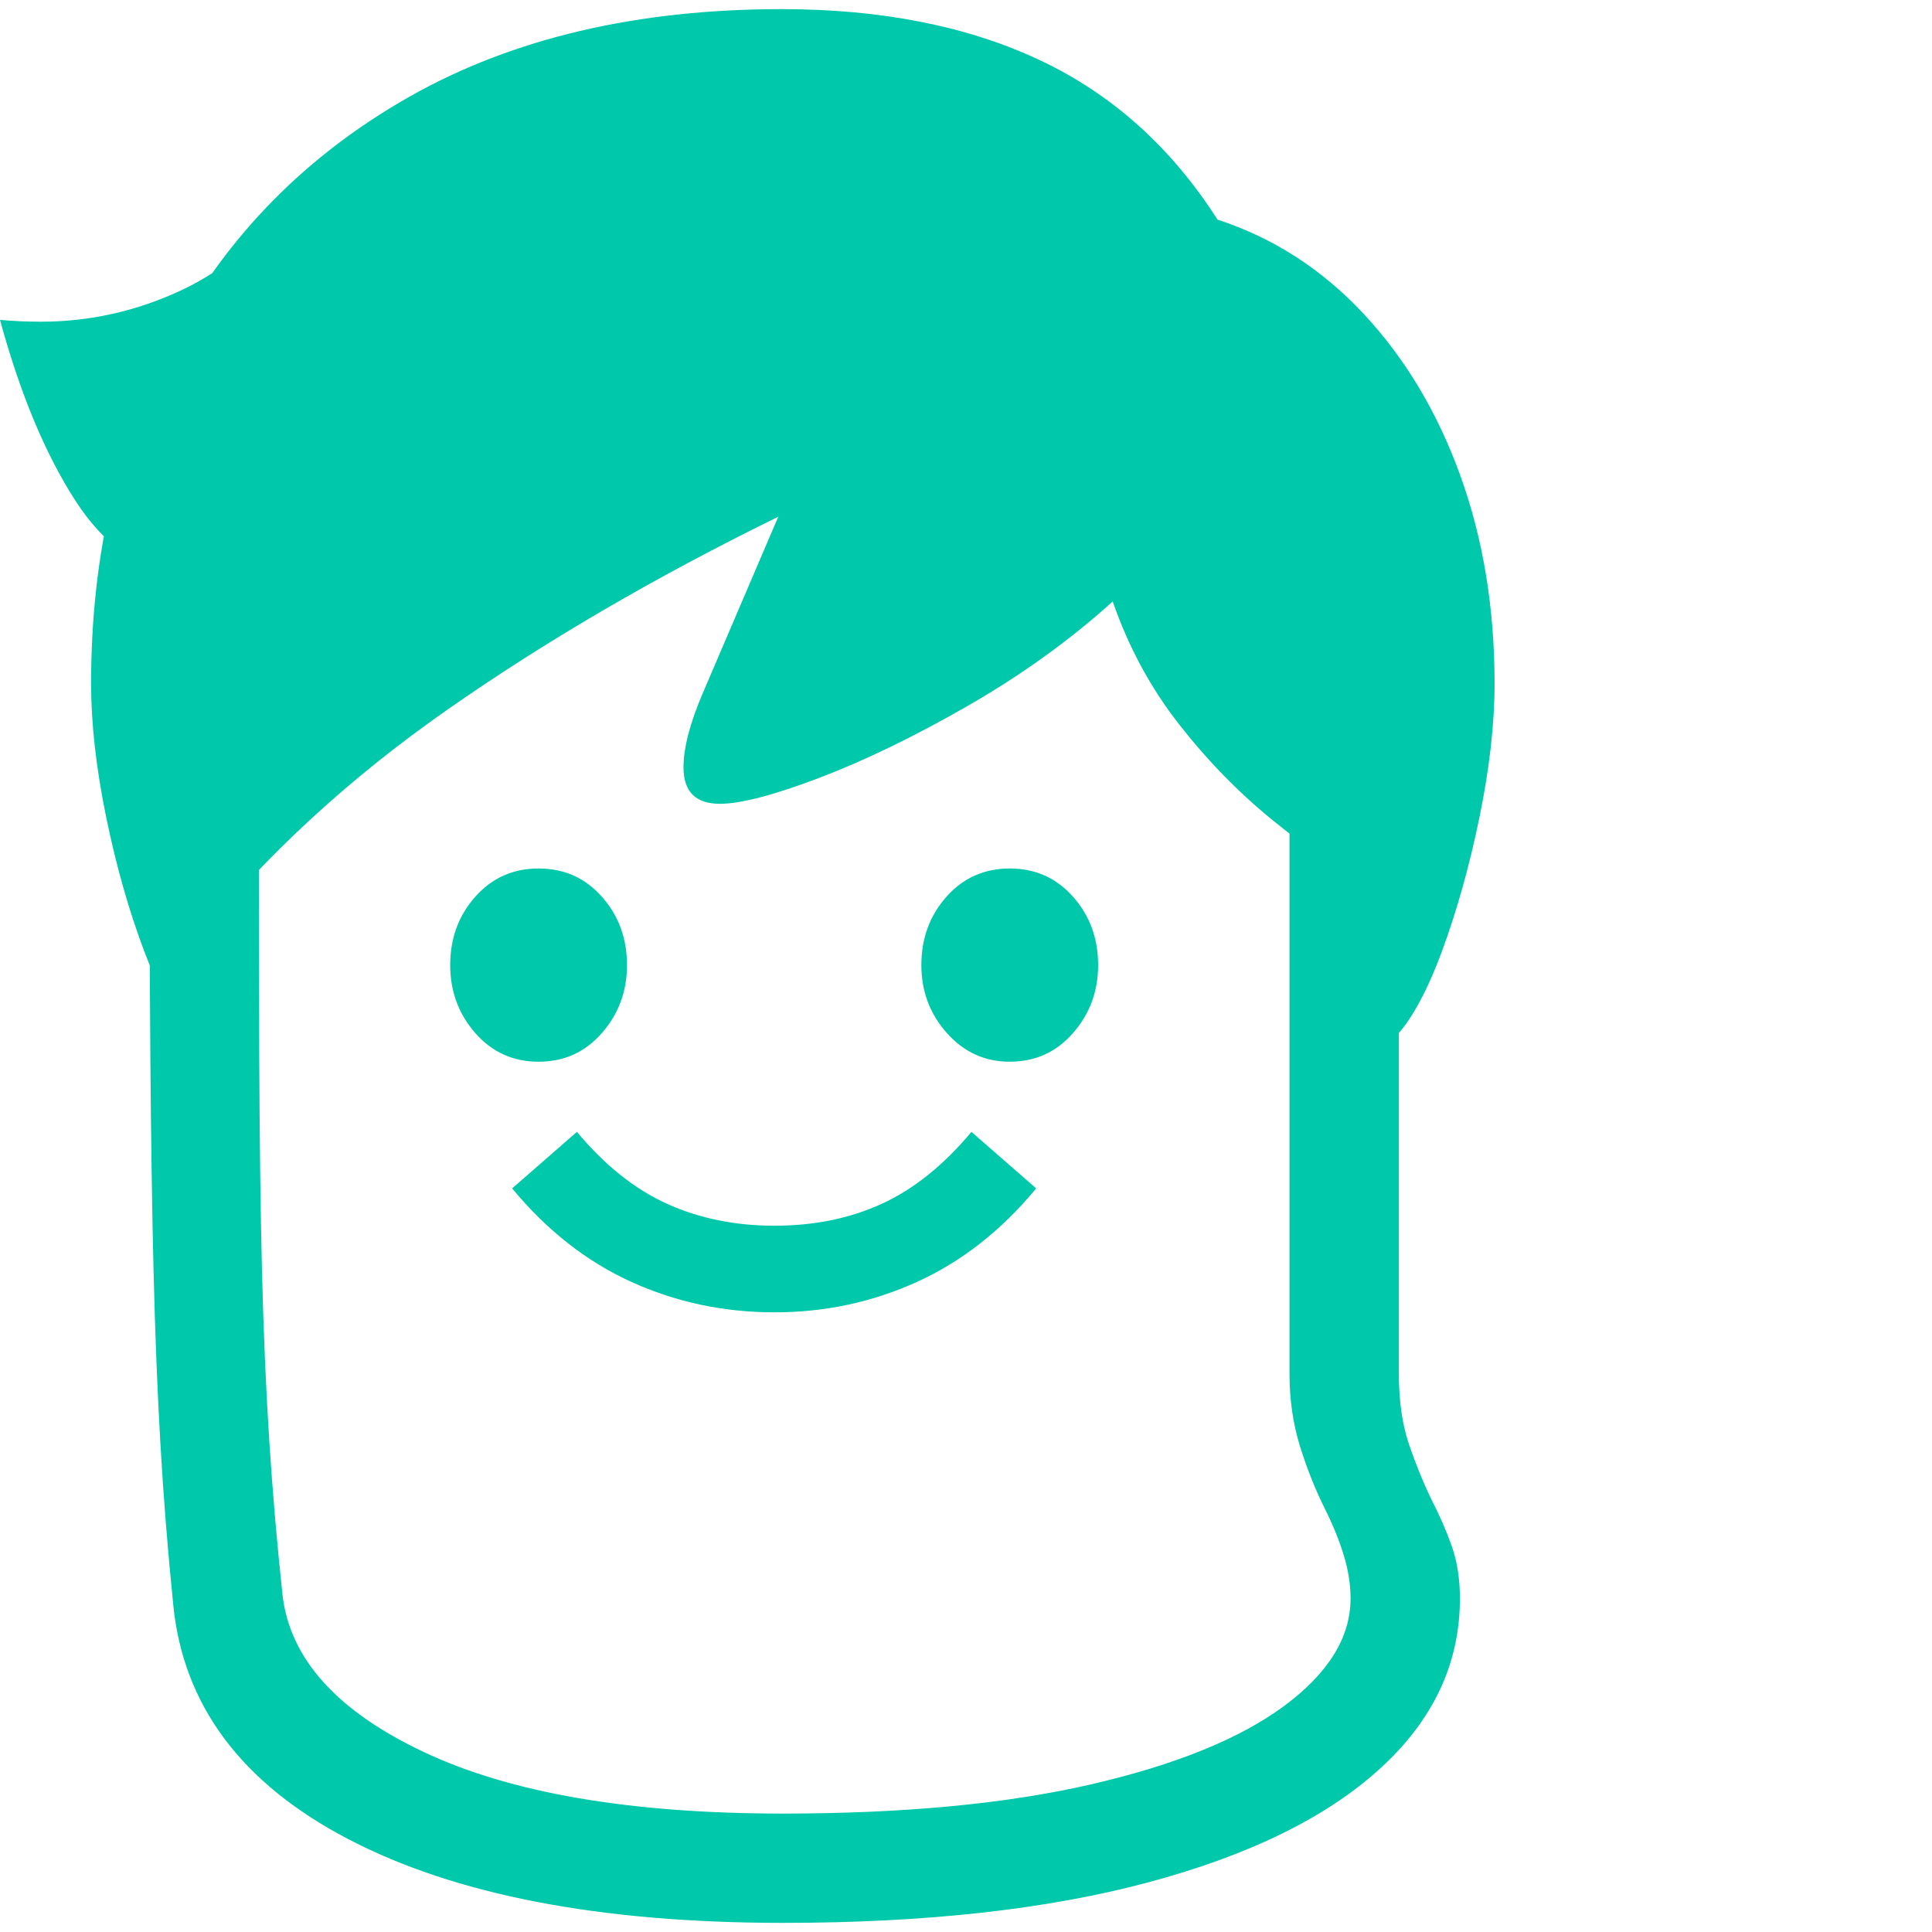 <svg version="1.1" xmlns="http://www.w3.org/2000/svg" style="fill:rgba(0,0,0,1.0)" width="256" height="256" viewBox="0 0 33.125 32.812"><path fill="rgb(0, 200, 170)" d="M13.422 32.812 C10.286 32.812 7.802 32.333 5.969 31.375 C4.135 30.417 3.135 29.073 2.969 27.344 C2.875 26.417 2.802 25.5 2.75 24.594 C2.698 23.687 2.659 22.703 2.633 21.641 C2.607 20.578 2.589 19.359 2.578 17.984 C2.568 16.609 2.562 14.995 2.562 13.141 L4.438 13.172 C4.438 15.016 4.44 16.622 4.445 17.992 C4.451 19.362 4.466 20.576 4.492 21.633 C4.518 22.69 4.56 23.661 4.617 24.547 C4.674 25.432 4.75 26.312 4.844 27.188 C4.969 28.281 5.776 29.18 7.266 29.883 C8.755 30.586 10.807 30.938 13.422 30.938 C15.495 30.938 17.255 30.771 18.703 30.438 C20.151 30.104 21.255 29.656 22.016 29.094 C22.776 28.531 23.156 27.917 23.156 27.25 C23.156 27.01 23.117 26.763 23.039 26.508 C22.961 26.253 22.854 25.99 22.719 25.719 C22.552 25.385 22.409 25.026 22.289 24.641 C22.169 24.255 22.109 23.839 22.109 23.391 L22.109 9.875 L23.984 9.875 L23.984 23.391 C23.984 23.859 24.042 24.263 24.156 24.602 C24.271 24.94 24.401 25.26 24.547 25.562 C24.682 25.823 24.797 26.086 24.891 26.352 C24.984 26.617 25.031 26.917 25.031 27.25 C25.031 28.365 24.573 29.339 23.656 30.172 C22.74 31.005 21.417 31.654 19.688 32.117 C17.958 32.581 15.87 32.812 13.422 32.812 Z M13.281 22.344 C12.406 22.344 11.586 22.169 10.82 21.82 C10.055 21.471 9.375 20.938 8.781 20.219 L9.891 19.25 C10.37 19.823 10.885 20.234 11.438 20.484 C11.99 20.734 12.604 20.859 13.281 20.859 C13.958 20.859 14.57 20.734 15.117 20.484 C15.664 20.234 16.177 19.823 16.656 19.25 L17.766 20.219 C17.172 20.938 16.492 21.471 15.727 21.82 C14.961 22.169 14.146 22.344 13.281 22.344 Z M9.234 18.047 C8.797 18.047 8.435 17.883 8.148 17.555 C7.862 17.227 7.719 16.839 7.719 16.391 C7.719 15.932 7.862 15.542 8.148 15.219 C8.435 14.896 8.797 14.734 9.234 14.734 C9.672 14.734 10.034 14.896 10.32 15.219 C10.607 15.542 10.75 15.932 10.75 16.391 C10.75 16.839 10.607 17.227 10.32 17.555 C10.034 17.883 9.672 18.047 9.234 18.047 Z M3.203 9.703 C2.443 9.651 1.805 9.224 1.289 8.422 C0.773 7.62 0.344 6.589 0 5.328 C0.115 5.339 0.232 5.346 0.352 5.352 C0.471 5.357 0.589 5.359 0.703 5.359 C1.536 5.359 2.339 5.18 3.109 4.82 C3.88 4.461 4.583 3.854 5.219 3 Z M17.312 18.047 C16.885 18.047 16.526 17.883 16.234 17.555 C15.943 17.227 15.797 16.839 15.797 16.391 C15.797 15.932 15.94 15.542 16.227 15.219 C16.513 14.896 16.875 14.734 17.312 14.734 C17.75 14.734 18.112 14.896 18.398 15.219 C18.685 15.542 18.828 15.932 18.828 16.391 C18.828 16.839 18.685 17.227 18.398 17.555 C18.112 17.883 17.75 18.047 17.312 18.047 Z M3.297 17.656 C3.016 17.365 2.742 16.867 2.477 16.164 C2.211 15.461 1.992 14.69 1.82 13.852 C1.648 13.013 1.562 12.25 1.562 11.562 C1.562 9.333 2.031 7.349 2.969 5.609 C3.906 3.87 5.258 2.5 7.023 1.5 C8.789 0.5 10.917 -0 13.406 -0 C15.115 -0 16.589 0.292 17.828 0.875 C19.068 1.458 20.083 2.37 20.875 3.609 C21.833 3.922 22.669 4.461 23.383 5.227 C24.096 5.992 24.648 6.917 25.039 8 C25.43 9.083 25.625 10.271 25.625 11.562 C25.625 12.25 25.539 13.013 25.367 13.852 C25.195 14.69 24.979 15.461 24.719 16.164 C24.458 16.867 24.182 17.365 23.891 17.656 L23.453 15.062 C22.943 14.76 22.398 14.375 21.82 13.906 C21.242 13.437 20.708 12.891 20.219 12.266 C19.729 11.641 19.349 10.938 19.078 10.156 C18.339 10.823 17.51 11.419 16.594 11.945 C15.677 12.471 14.828 12.883 14.047 13.18 C13.266 13.477 12.698 13.625 12.344 13.625 C11.927 13.625 11.719 13.417 11.719 13 C11.719 12.667 11.828 12.245 12.047 11.734 L13.344 8.703 C11.24 9.734 9.346 10.839 7.664 12.016 C5.982 13.193 4.552 14.51 3.375 15.969 Z M33.125 27.344" /></svg>
